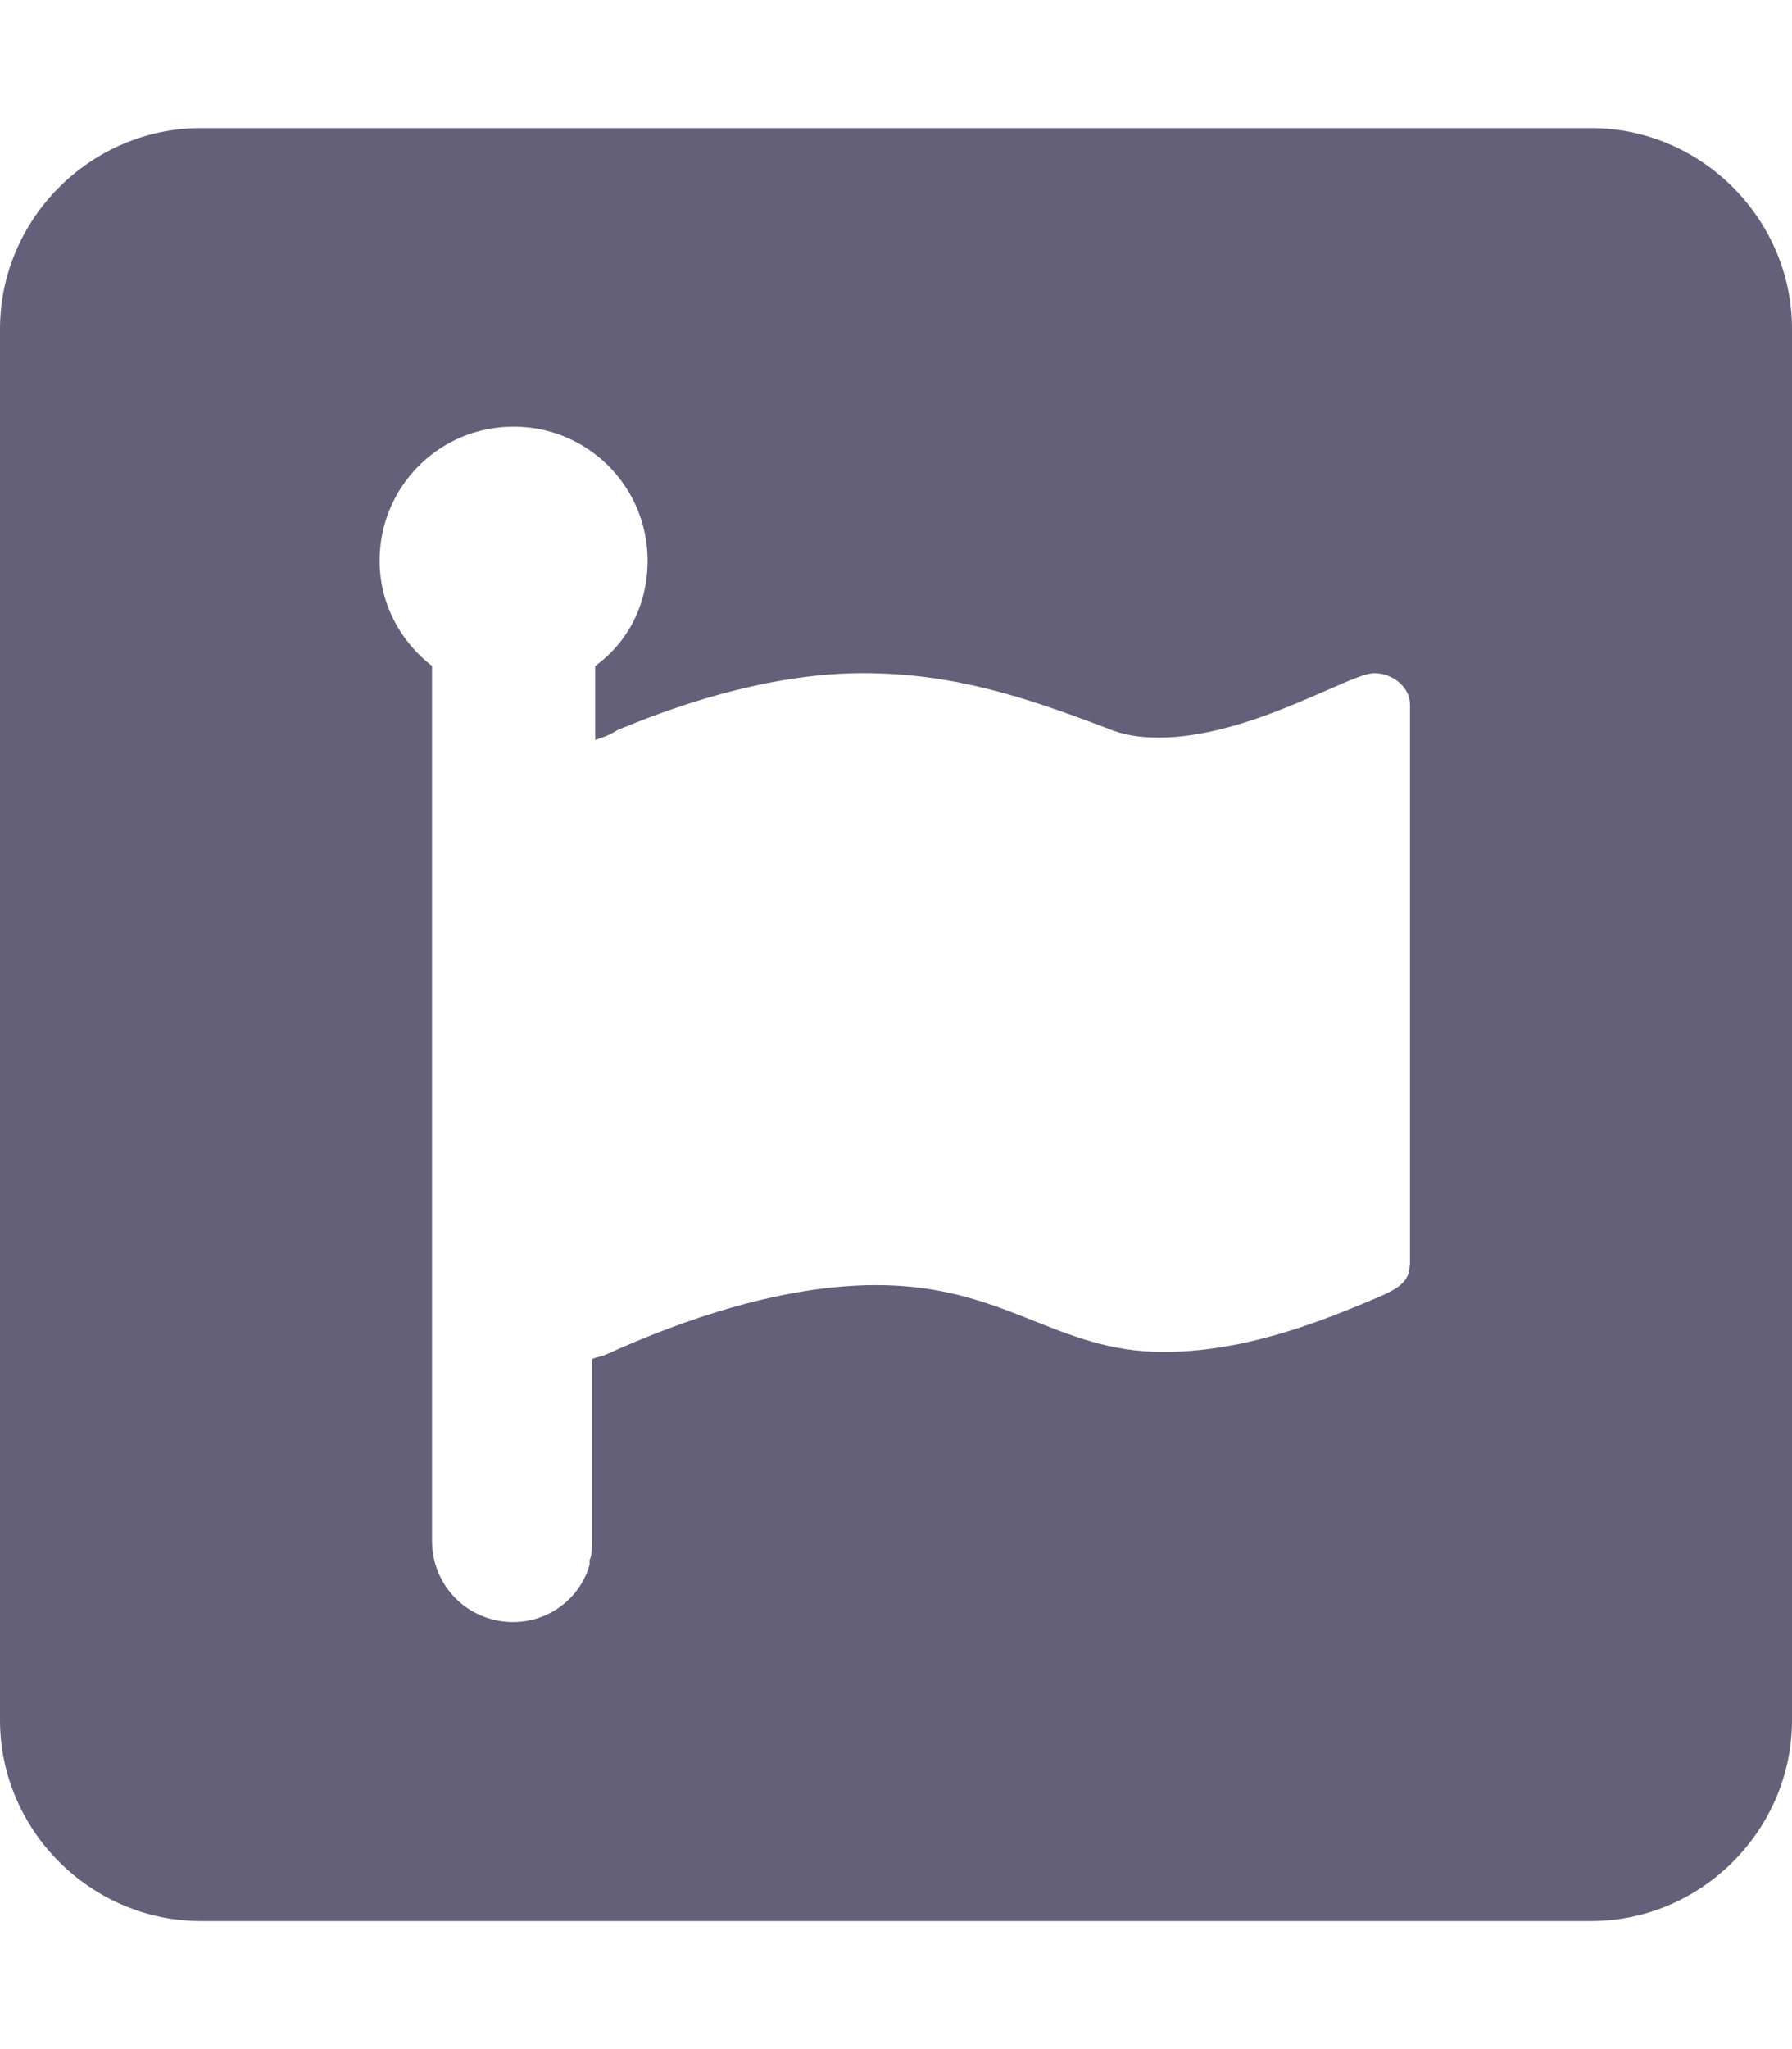 <svg width="175" height="200" viewBox="0 0 175 200" fill="none" xmlns="http://www.w3.org/2000/svg">
<path d="M155.391 12.5H19.609C8.867 12.5 0 21.367 0 32.109V167.891C0 178.633 8.867 187.5 19.609 187.5H155.391C166.133 187.5 175 178.633 175 167.891V32.109C175 21.367 166.133 12.5 155.391 12.5ZM137.656 123.555C137.656 125.195 136.25 125.898 134.609 126.602C128.086 129.414 121.094 131.953 113.594 131.953C103.086 131.953 98.203 125.43 85.586 125.43C76.484 125.43 66.914 128.711 59.219 132.187C58.75 132.422 58.281 132.422 57.812 132.656V150.391C57.812 151.094 57.812 151.797 57.578 152.266V152.734C56.641 156.016 53.594 158.32 50.117 158.32C45.703 158.32 42.188 154.805 42.188 150.391V65C39.141 62.656 37.07 58.945 37.07 54.727C37.07 47.5 42.891 41.641 50.156 41.641C57.383 41.641 63.242 47.461 63.242 54.727C63.242 58.945 61.367 62.656 58.125 65V72.227C58.828 71.992 59.531 71.758 60.234 71.289C67.461 68.242 76.094 65.703 84.258 65.703C93.125 65.703 100.117 68.047 108.047 71.055C109.688 71.758 111.328 71.992 113.164 71.992C122.031 71.992 131.836 65.703 134.18 65.703C136.055 65.703 137.695 67.109 137.695 68.75V123.555H137.656Z" fill="#646079"/>
</svg>
